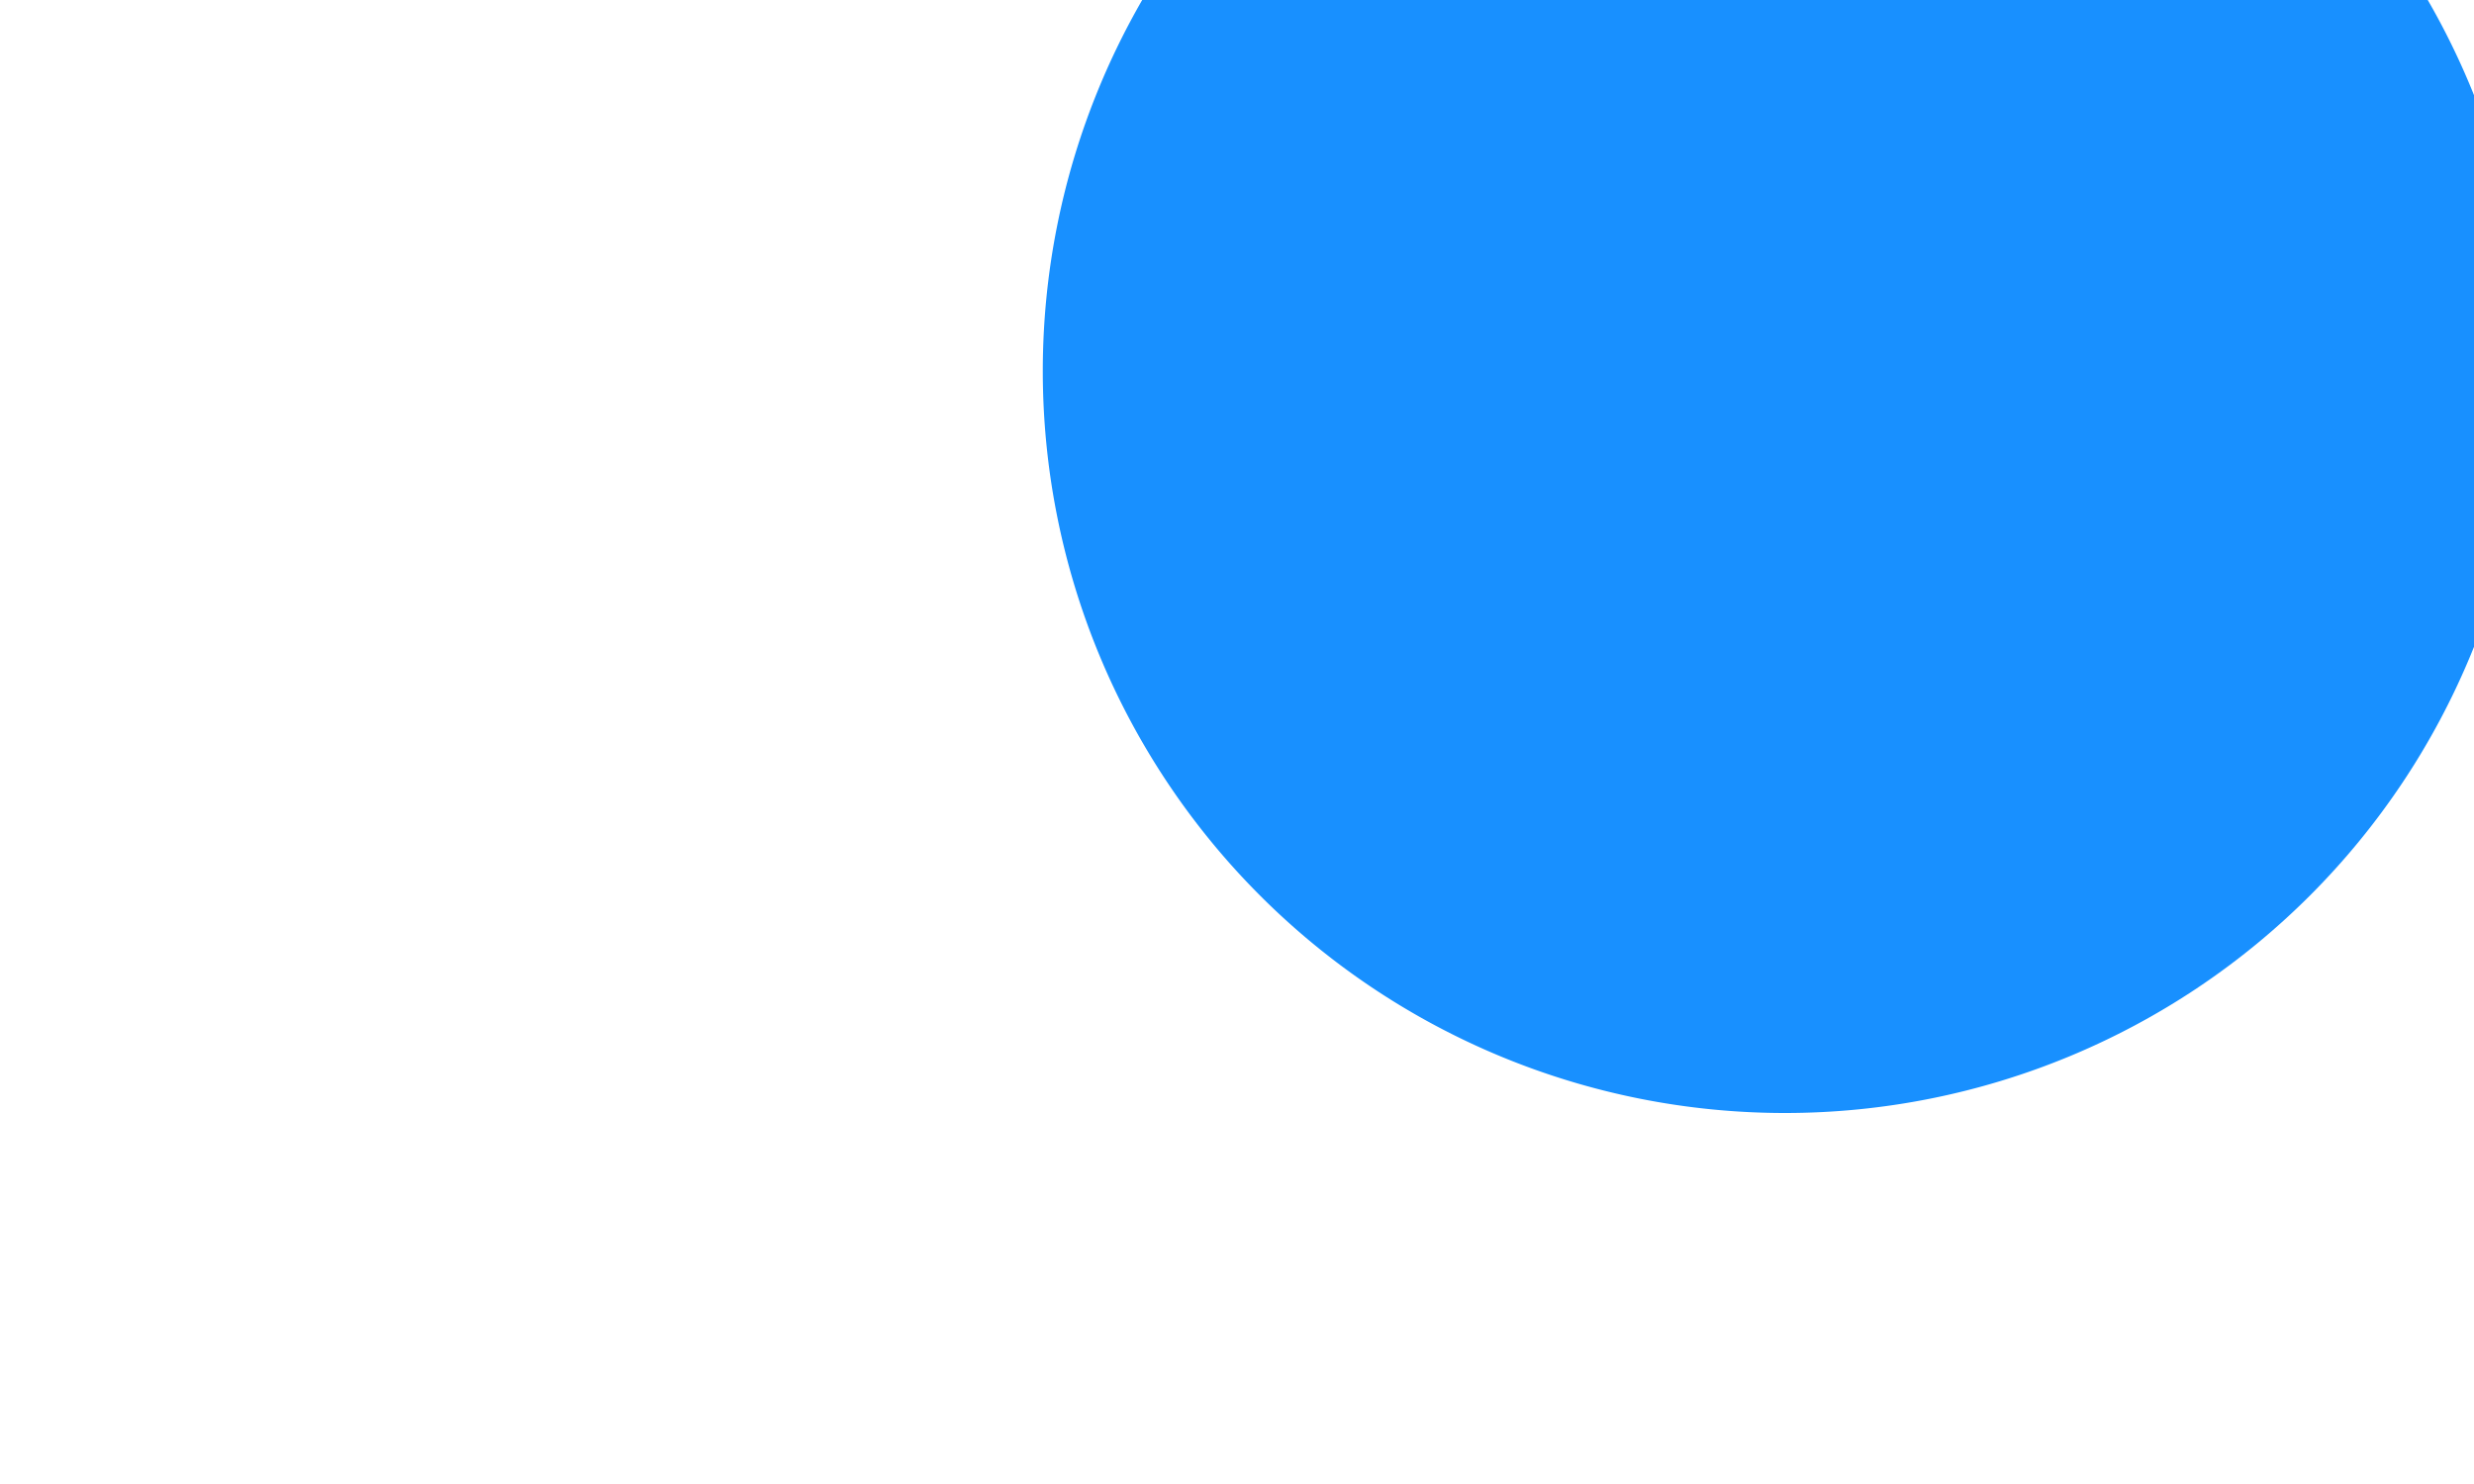 ﻿<?xml version="1.0" encoding="utf-8"?>
<svg version="1.1" xmlns:xlink="http://www.w3.org/1999/xlink" width="10px" height="6px" preserveAspectRatio="xMinYMid meet" viewBox="468 2649  10 4" xmlns="http://www.w3.org/2000/svg">
  <path d="M 798 3085.5  L 702 3085.5  A 5 5 0 0 1 697.5 3080.5 L 697.5 2654  A 5 5 0 0 0 692.5 2649.5 L 473.5 2649.5  A 0.5 0.5 0 0 1 473.5 2649 " stroke-width="1" stroke="#1890ff" fill="none" />
  <path d="M 475.215 2646.5  A 3 3 0 0 0 472.215 2649.5 A 3 3 0 0 0 475.215 2652.5 A 3 3 0 0 0 478.215 2649.5 A 3 3 0 0 0 475.215 2646.5 Z " fill-rule="nonzero" fill="#1890ff" stroke="none" />
</svg>